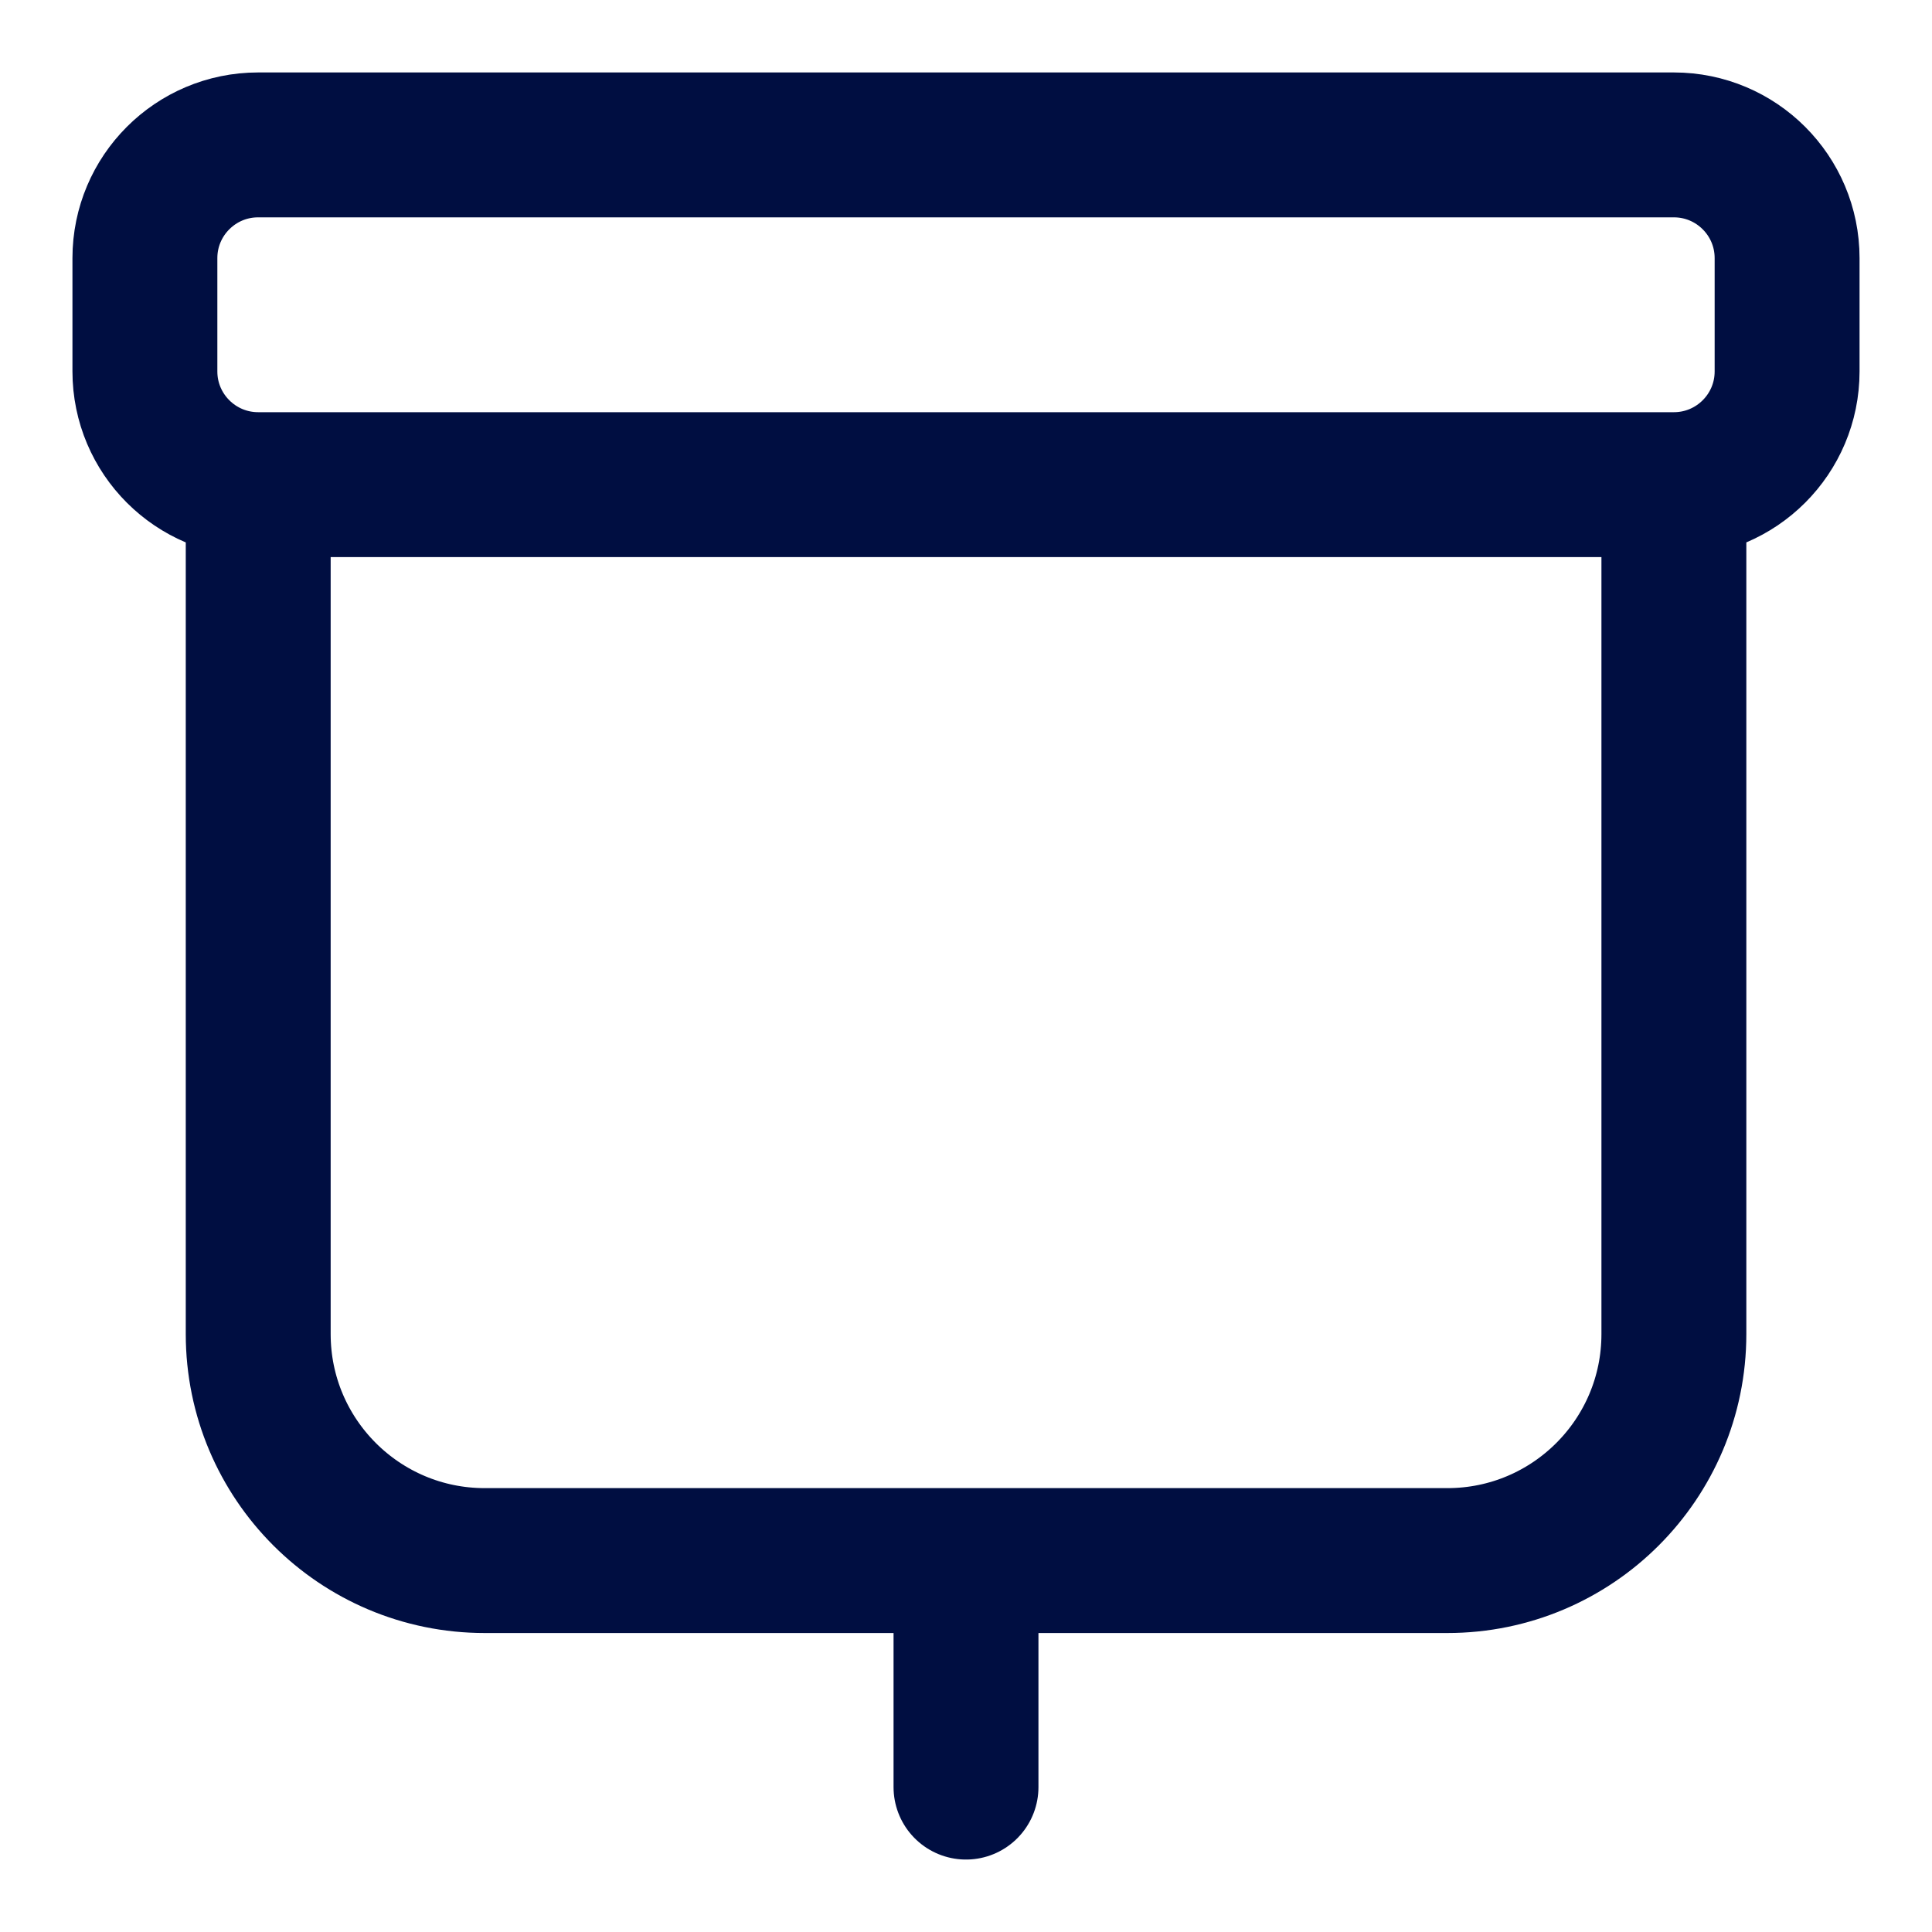 <svg width="20" height="20" viewBox="0 0 20 20" fill="none" xmlns="http://www.w3.org/2000/svg">
<path d="M17.328 5.017H2.673M17.328 5.017V13.81C17.328 15.105 16.278 16.155 14.983 16.155H5.018C3.723 16.155 2.673 15.105 2.673 13.81V5.017M17.328 5.017C17.975 5.017 18.5 4.492 18.5 3.845V2.672C18.5 2.025 17.975 1.5 17.328 1.5H2.672C2.025 1.5 1.5 2.025 1.5 2.672V3.845C1.5 4.492 2.025 5.017 2.673 5.017M10 16.448V18.5" stroke="#000E41" stroke-width="1.5" stroke-linecap="round" stroke-linejoin="round"/>
</svg>
